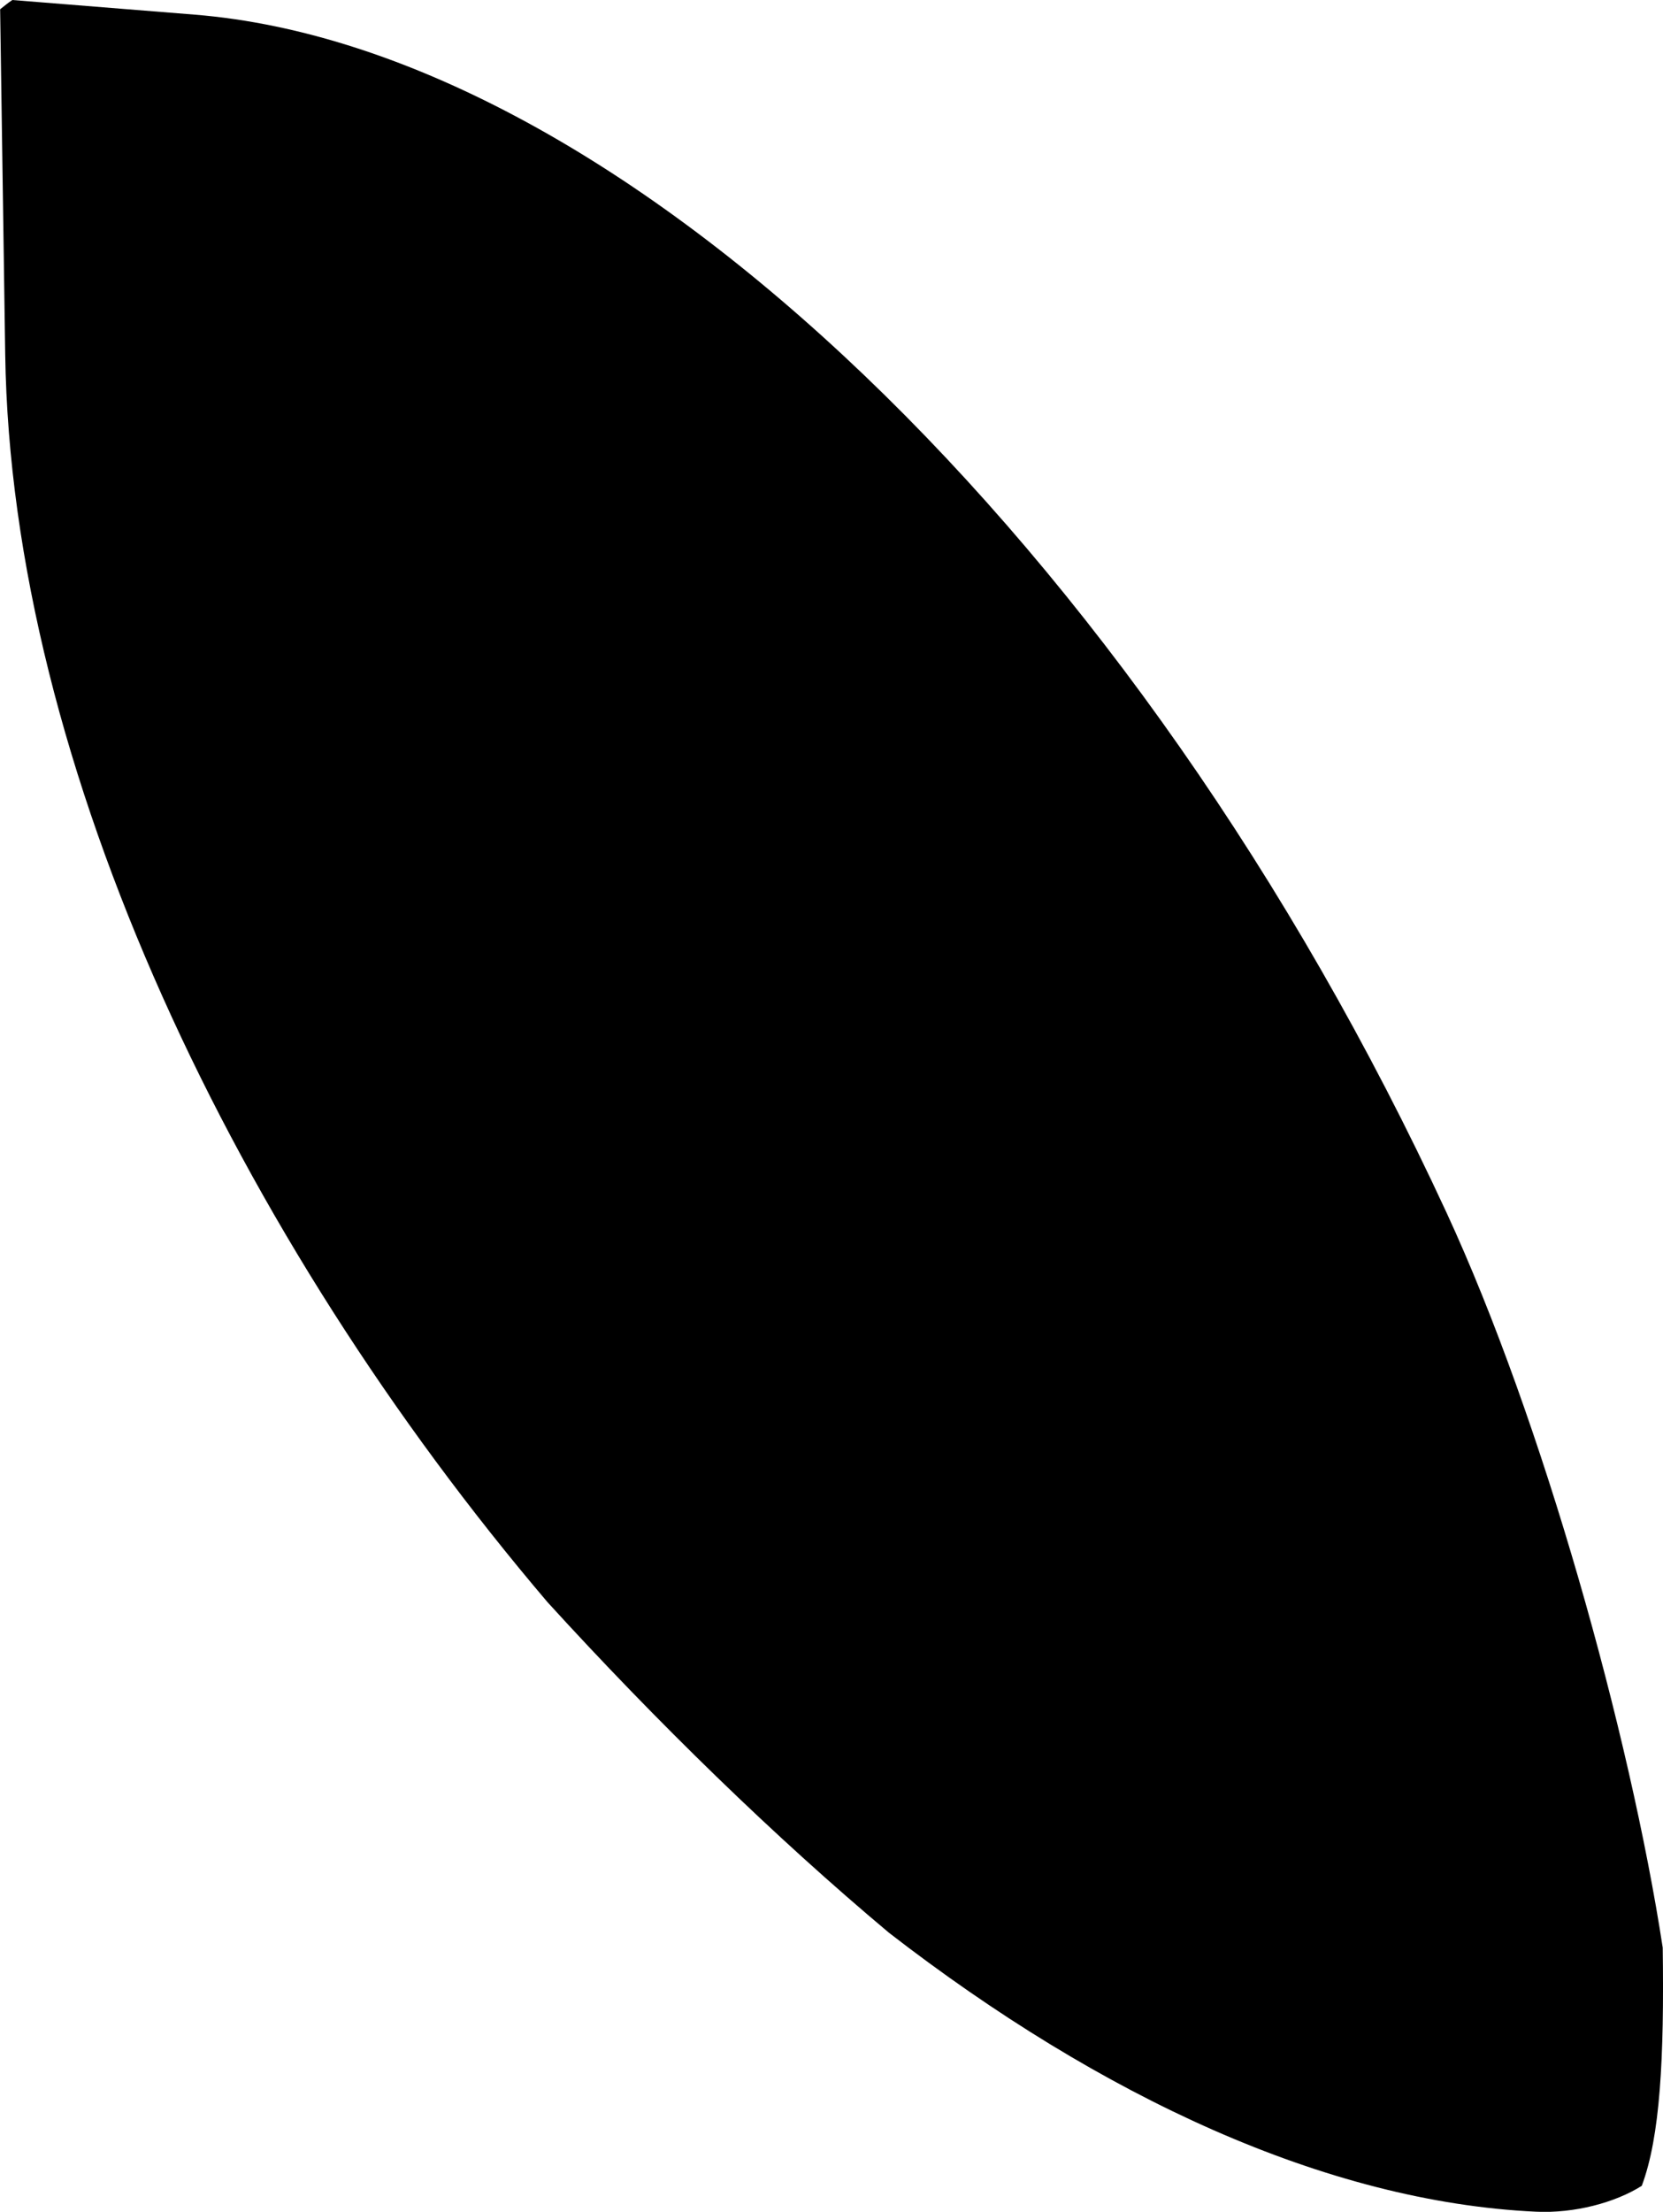 <?xml version="1.0" encoding="UTF-8" standalone="no"?>
<!-- Created with Inkscape (http://www.inkscape.org/) -->

<svg
   xmlns:dc="http://purl.org/dc/elements/1.1/"
   xmlns:cc="http://creativecommons.org/ns#"
   xmlns:rdf="http://www.w3.org/1999/02/22-rdf-syntax-ns#"
   xmlns:svg="http://www.w3.org/2000/svg"
   xmlns="http://www.w3.org/2000/svg"
   xmlns:sodipodi="http://sodipodi.sourceforge.net/DTD/sodipodi-0.dtd"
   xmlns:inkscape="http://www.inkscape.org/namespaces/inkscape"
   width="11.829mm"
   height="15.722mm"
   viewBox="0 0 11.829 15.722"
   version="1.1"
   id="svg12032"
   inkscape:version="0.92.5 (2060ec1f9f, 2020-04-08)"
   sodipodi:docname="Eye8.svg">
  <defs
     id="defs12026" />
  <sodipodi:namedview
     id="base"
     pagecolor="#ffffff"
     bordercolor="#666666"
     borderopacity="1.0"
     inkscape:pageopacity="0.0"
     inkscape:pageshadow="2"
     inkscape:zoom="0.35"
     inkscape:cx="-457.64669"
     inkscape:cy="12.56785"
     inkscape:document-units="mm"
     inkscape:current-layer="layer1"
     showgrid="false"
     inkscape:window-width="1920"
     inkscape:window-height="1055"
     inkscape:window-x="0"
     inkscape:window-y="0"
     inkscape:window-maximized="1" />
  <g
     inkscape:label="Layer 1"
     inkscape:groupmode="layer"
     id="layer1"
     transform="translate(-94.627,-136.437)">
    <path
       style="fill:#000000;stroke-width:0.409"
       d="m 94.714,136.437 1.296,0.104 c 3.033,0.244 6.701,3.751 8.906,8.515 0.684,1.478 1.306,3.711 1.538,5.225 0.011,0.785 -0.018,1.344 -0.149,1.693 -0.188,0.119 -0.478,0.197 -0.753,0.184 -1.491,-0.07 -3.095,-0.817 -4.602,-1.983 -0.813,-0.681 -1.65,-1.496 -2.428,-2.349 -2.204,-2.59 -3.815,-5.934 -3.858,-8.872 l -0.036,-2.451 c 0.028,-0.022 0.056,-0.046 0.087,-0.066 z"
       id="path7928"
       inkscape:connector-curvature="0" />
  </g>
</svg>
